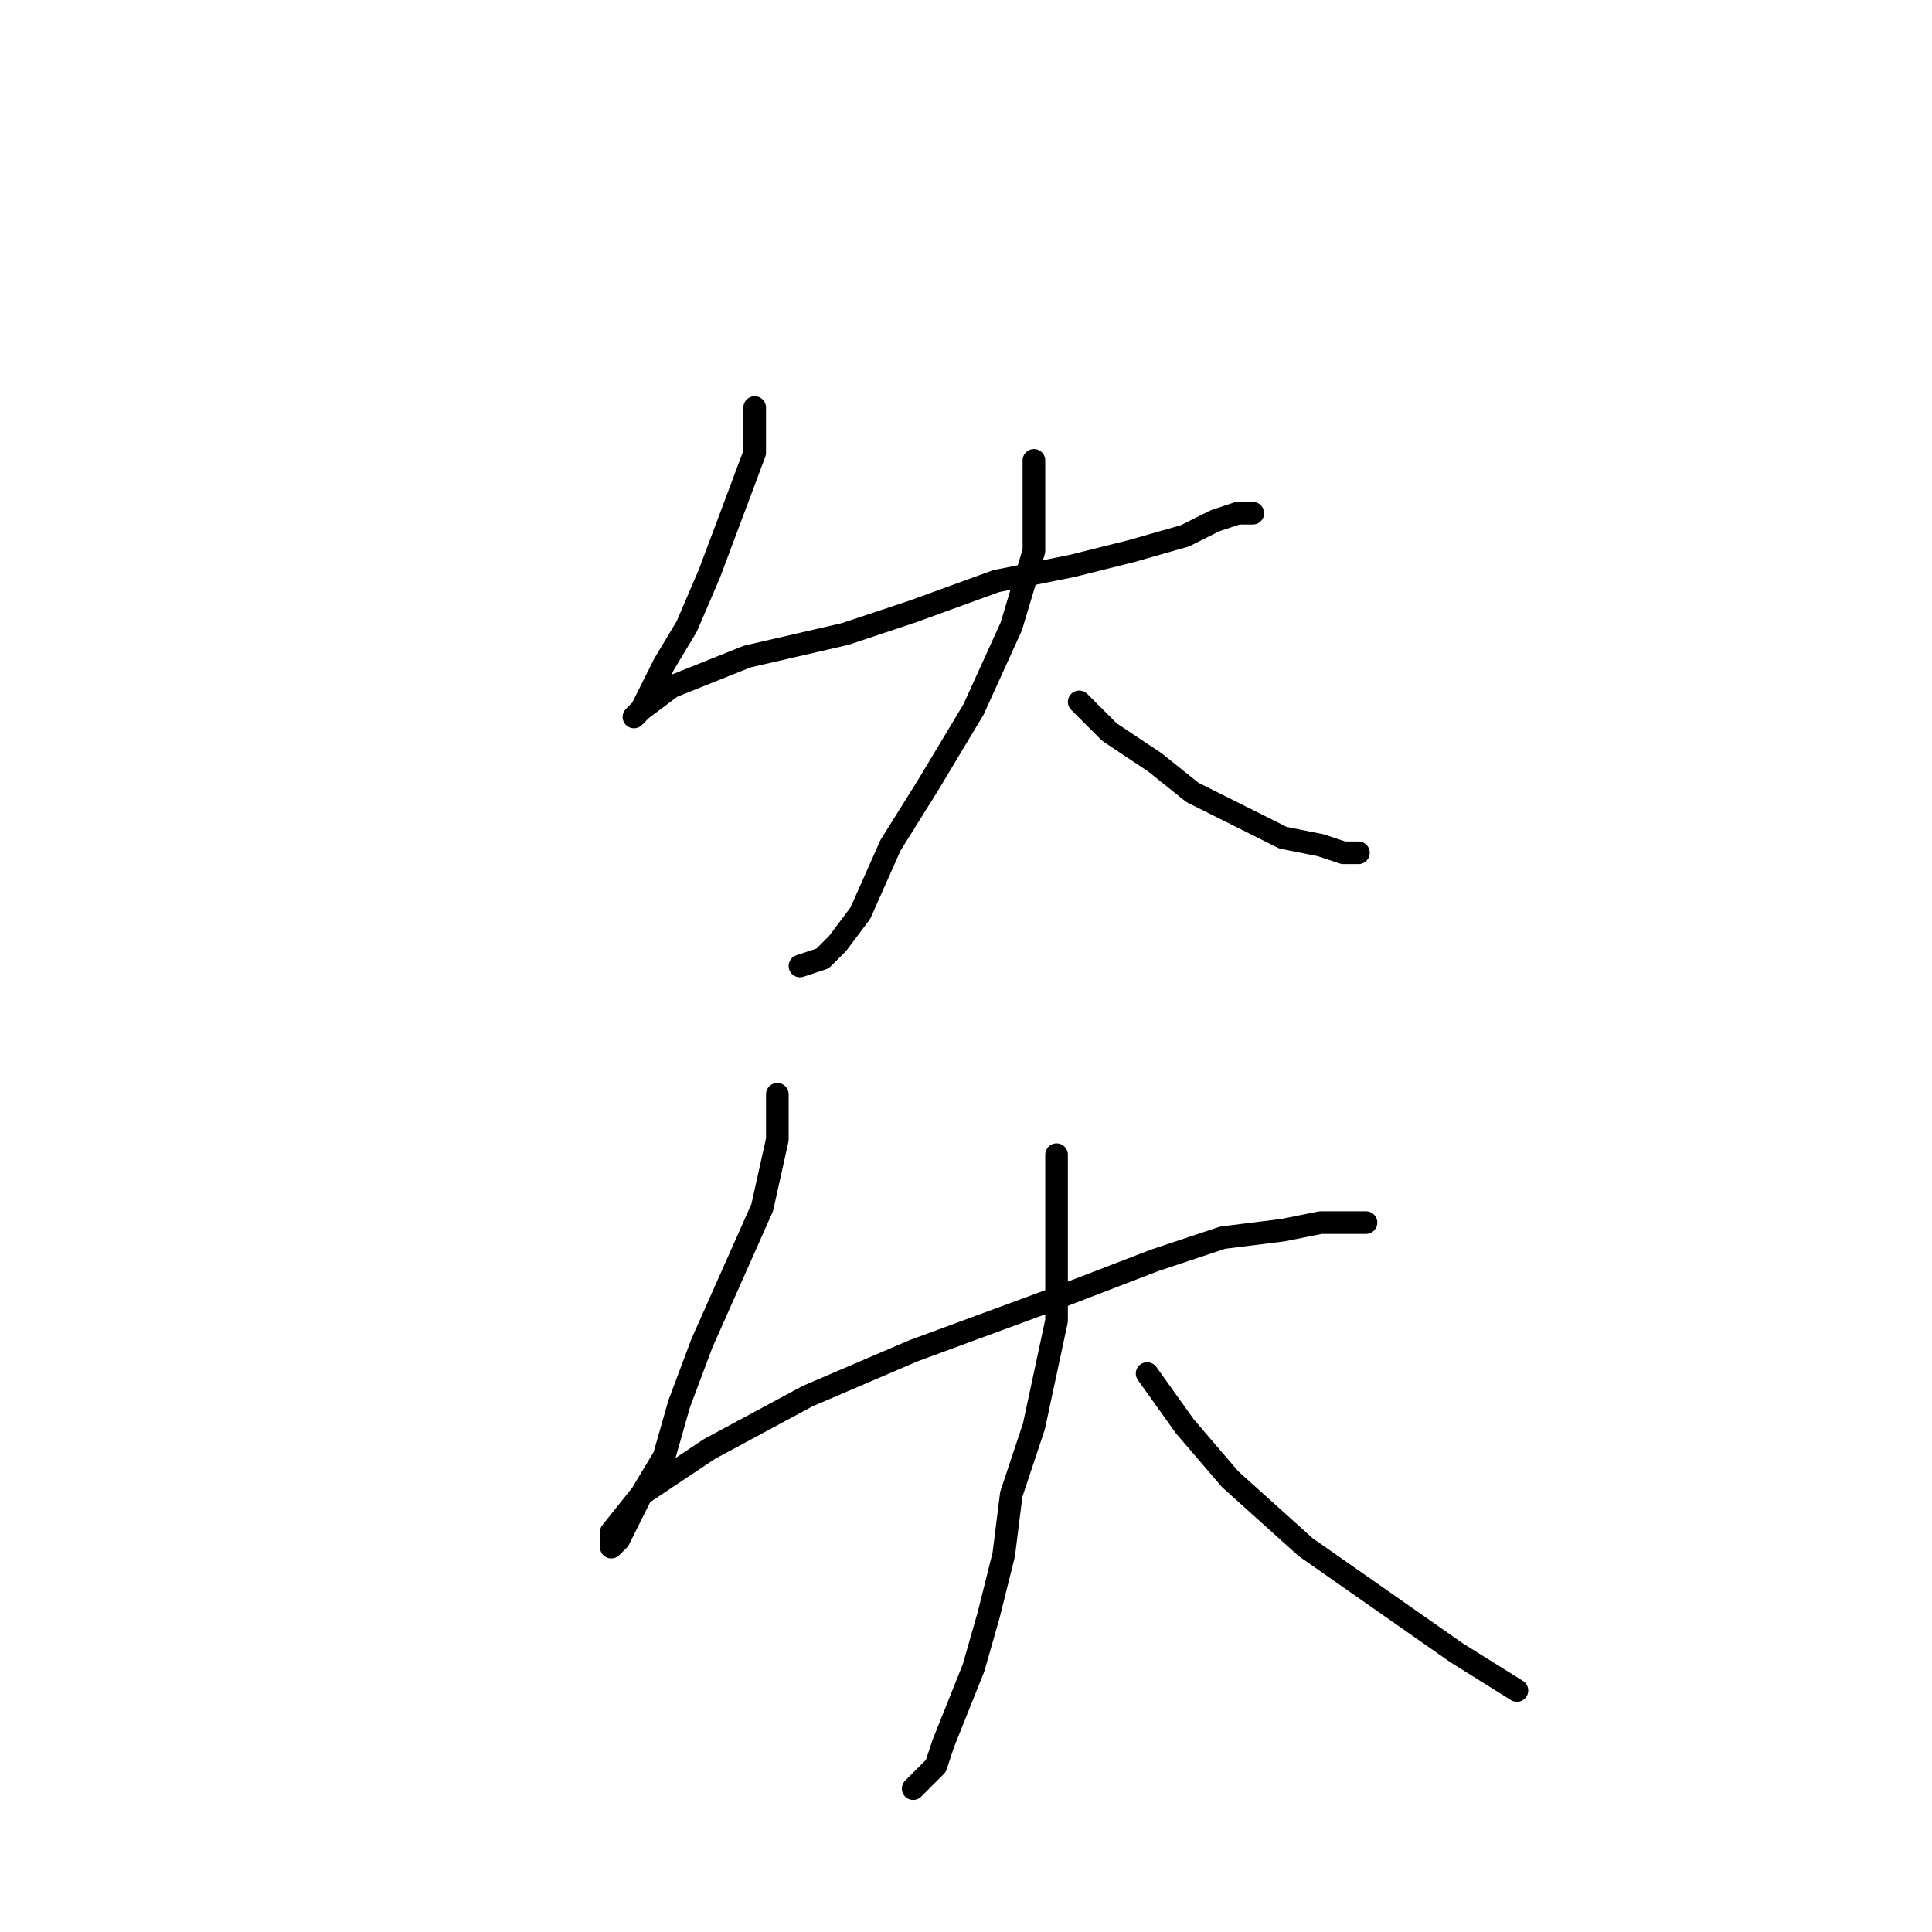 <?xml version="1.0" standalone="no"?>
    <svg width="256" height="256" xmlns="http://www.w3.org/2000/svg" version="1.1">
    <polyline stroke="black" stroke-width="3" stroke-linecap="round" fill="transparent" stroke-linejoin="round" points="100 54 100 60 97 68 94 76 91 83 88 88 86 92 85 94 84 95 85 94 89 91 99 87 112 84 121 81 132 77 142 75 150 73 157 71 161 69 164 68 165 68 166 68 165 68 165 68 " />
        <polyline stroke="black" stroke-width="3" stroke-linecap="round" fill="transparent" stroke-linejoin="round" points="137 61 137 66 137 73 134 83 129 94 123 104 118 112 114 121 111 125 109 127 106 128 106 128 " />
        <polyline stroke="black" stroke-width="3" stroke-linecap="round" fill="transparent" stroke-linejoin="round" points="143 93 147 97 153 101 158 105 164 108 170 111 175 112 178 113 180 113 180 113 " />
        <polyline stroke="black" stroke-width="3" stroke-linecap="round" fill="transparent" stroke-linejoin="round" points="103 145 103 151 101 160 97 169 93 178 90 186 88 193 85 198 83 202 82 204 81 205 81 203 85 198 94 192 107 185 121 179 140 172 153 167 162 164 170 163 175 162 178 162 180 162 181 162 181 162 " />
        <polyline stroke="black" stroke-width="3" stroke-linecap="round" fill="transparent" stroke-linejoin="round" points="140 153 140 158 140 165 140 175 137 189 134 198 133 206 131 214 129 221 127 226 125 231 124 234 122 236 121 237 121 237 " />
        <polyline stroke="black" stroke-width="3" stroke-linecap="round" fill="transparent" stroke-linejoin="round" points="152 182 157 189 163 196 173 205 183 212 193 219 201 224 201 224 " />
        </svg>
